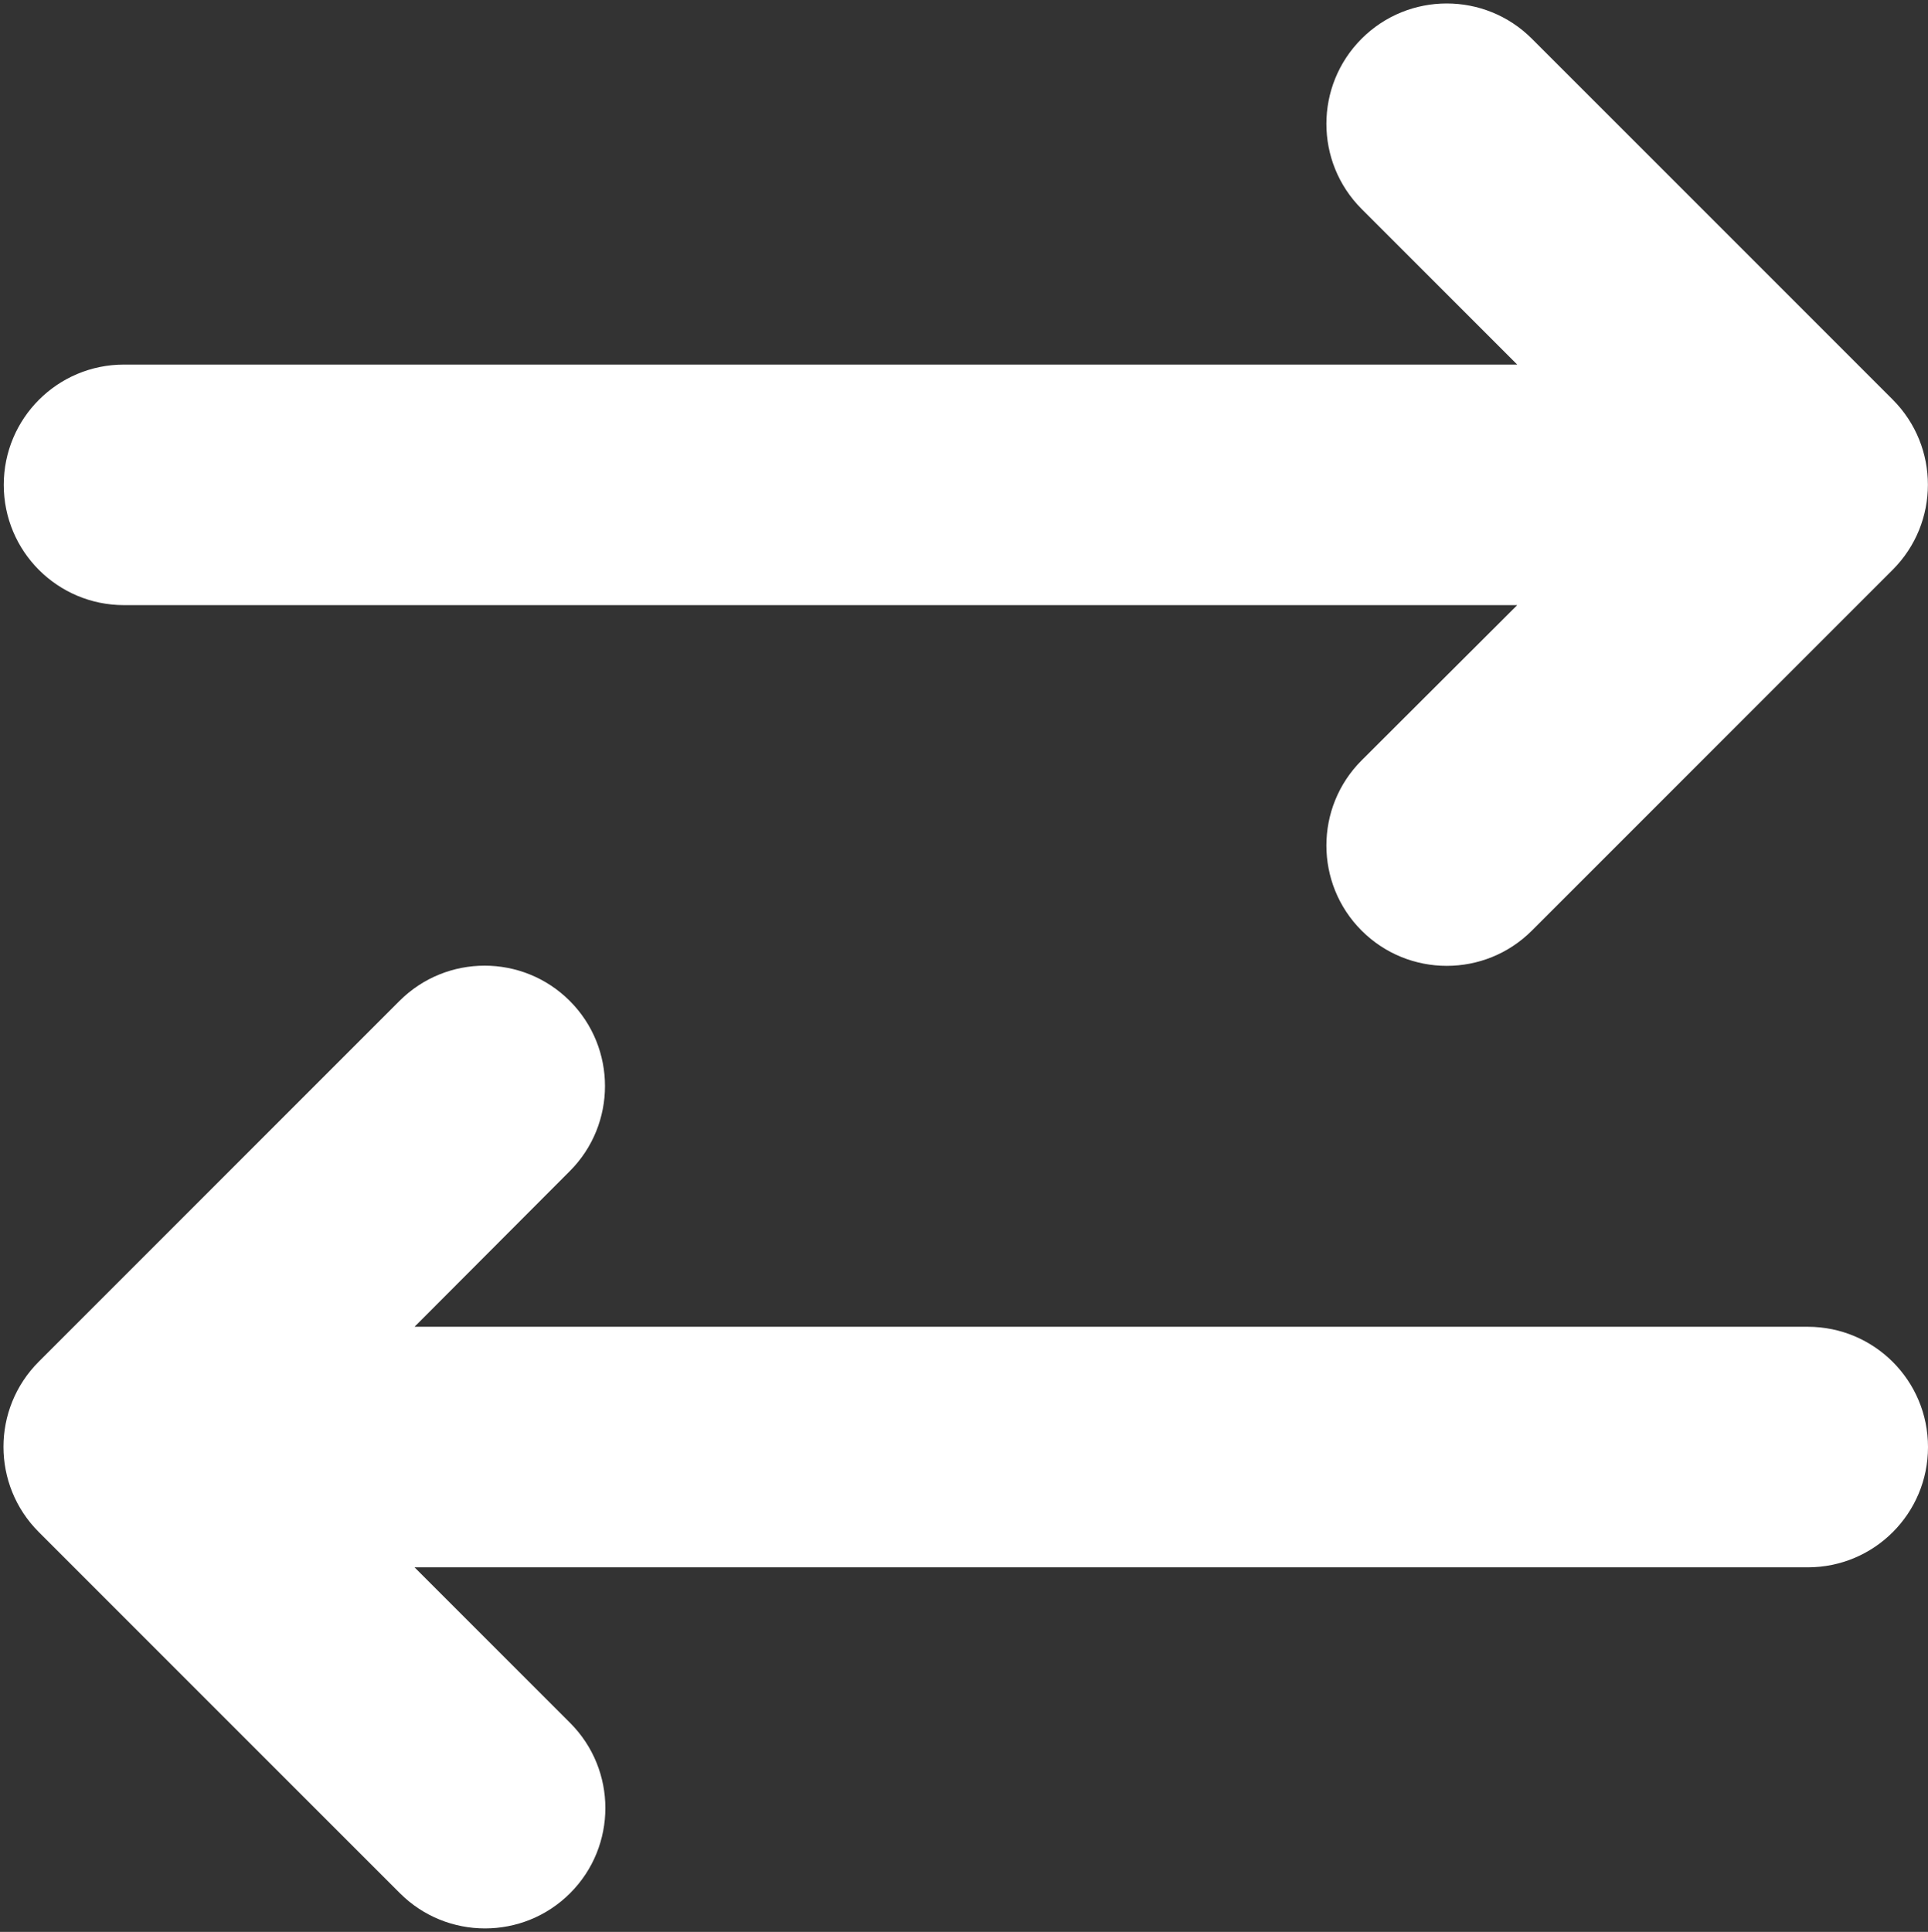 <svg width="513" height="514" viewBox="0 0 513 514" fill="none" xmlns="http://www.w3.org/2000/svg">
<rect x="0" y="0" width="513" height="514" fill="#333333" stroke="none"/>
<path d="M503.6 151.6L407.6 247.6C395.1 260.1 374.8 260.1 362.3 247.6C349.8 235.1 349.8 214.8 362.3 202.3L403.7 161H33C15.3 161 1 146.7 1 129C1 111.3 15.3 97 33 97H403.7L362.3 55.6C349.8 43.1 349.8 22.8 362.3 10.3C374.8 -2.2 395.1 -2.2 407.6 10.3L503.6 106.3C516.1 118.8 516.1 139.1 503.6 151.6ZM106.3 503.6L10.3 407.6C-2.2 395.1 -2.2 374.8 10.3 362.3L106.3 266.3C118.8 253.8 139.1 253.8 151.6 266.3C164.1 278.8 164.1 299.1 151.6 311.6L110.3 353H481C498.7 353 513 367.3 513 385C513 402.7 498.7 417 481 417H110.3L151.7 458.4C164.2 470.9 164.2 491.2 151.7 503.7C139.2 516.2 118.9 516.2 106.4 503.7L106.3 503.6Z" fill="white"/>
</svg>
